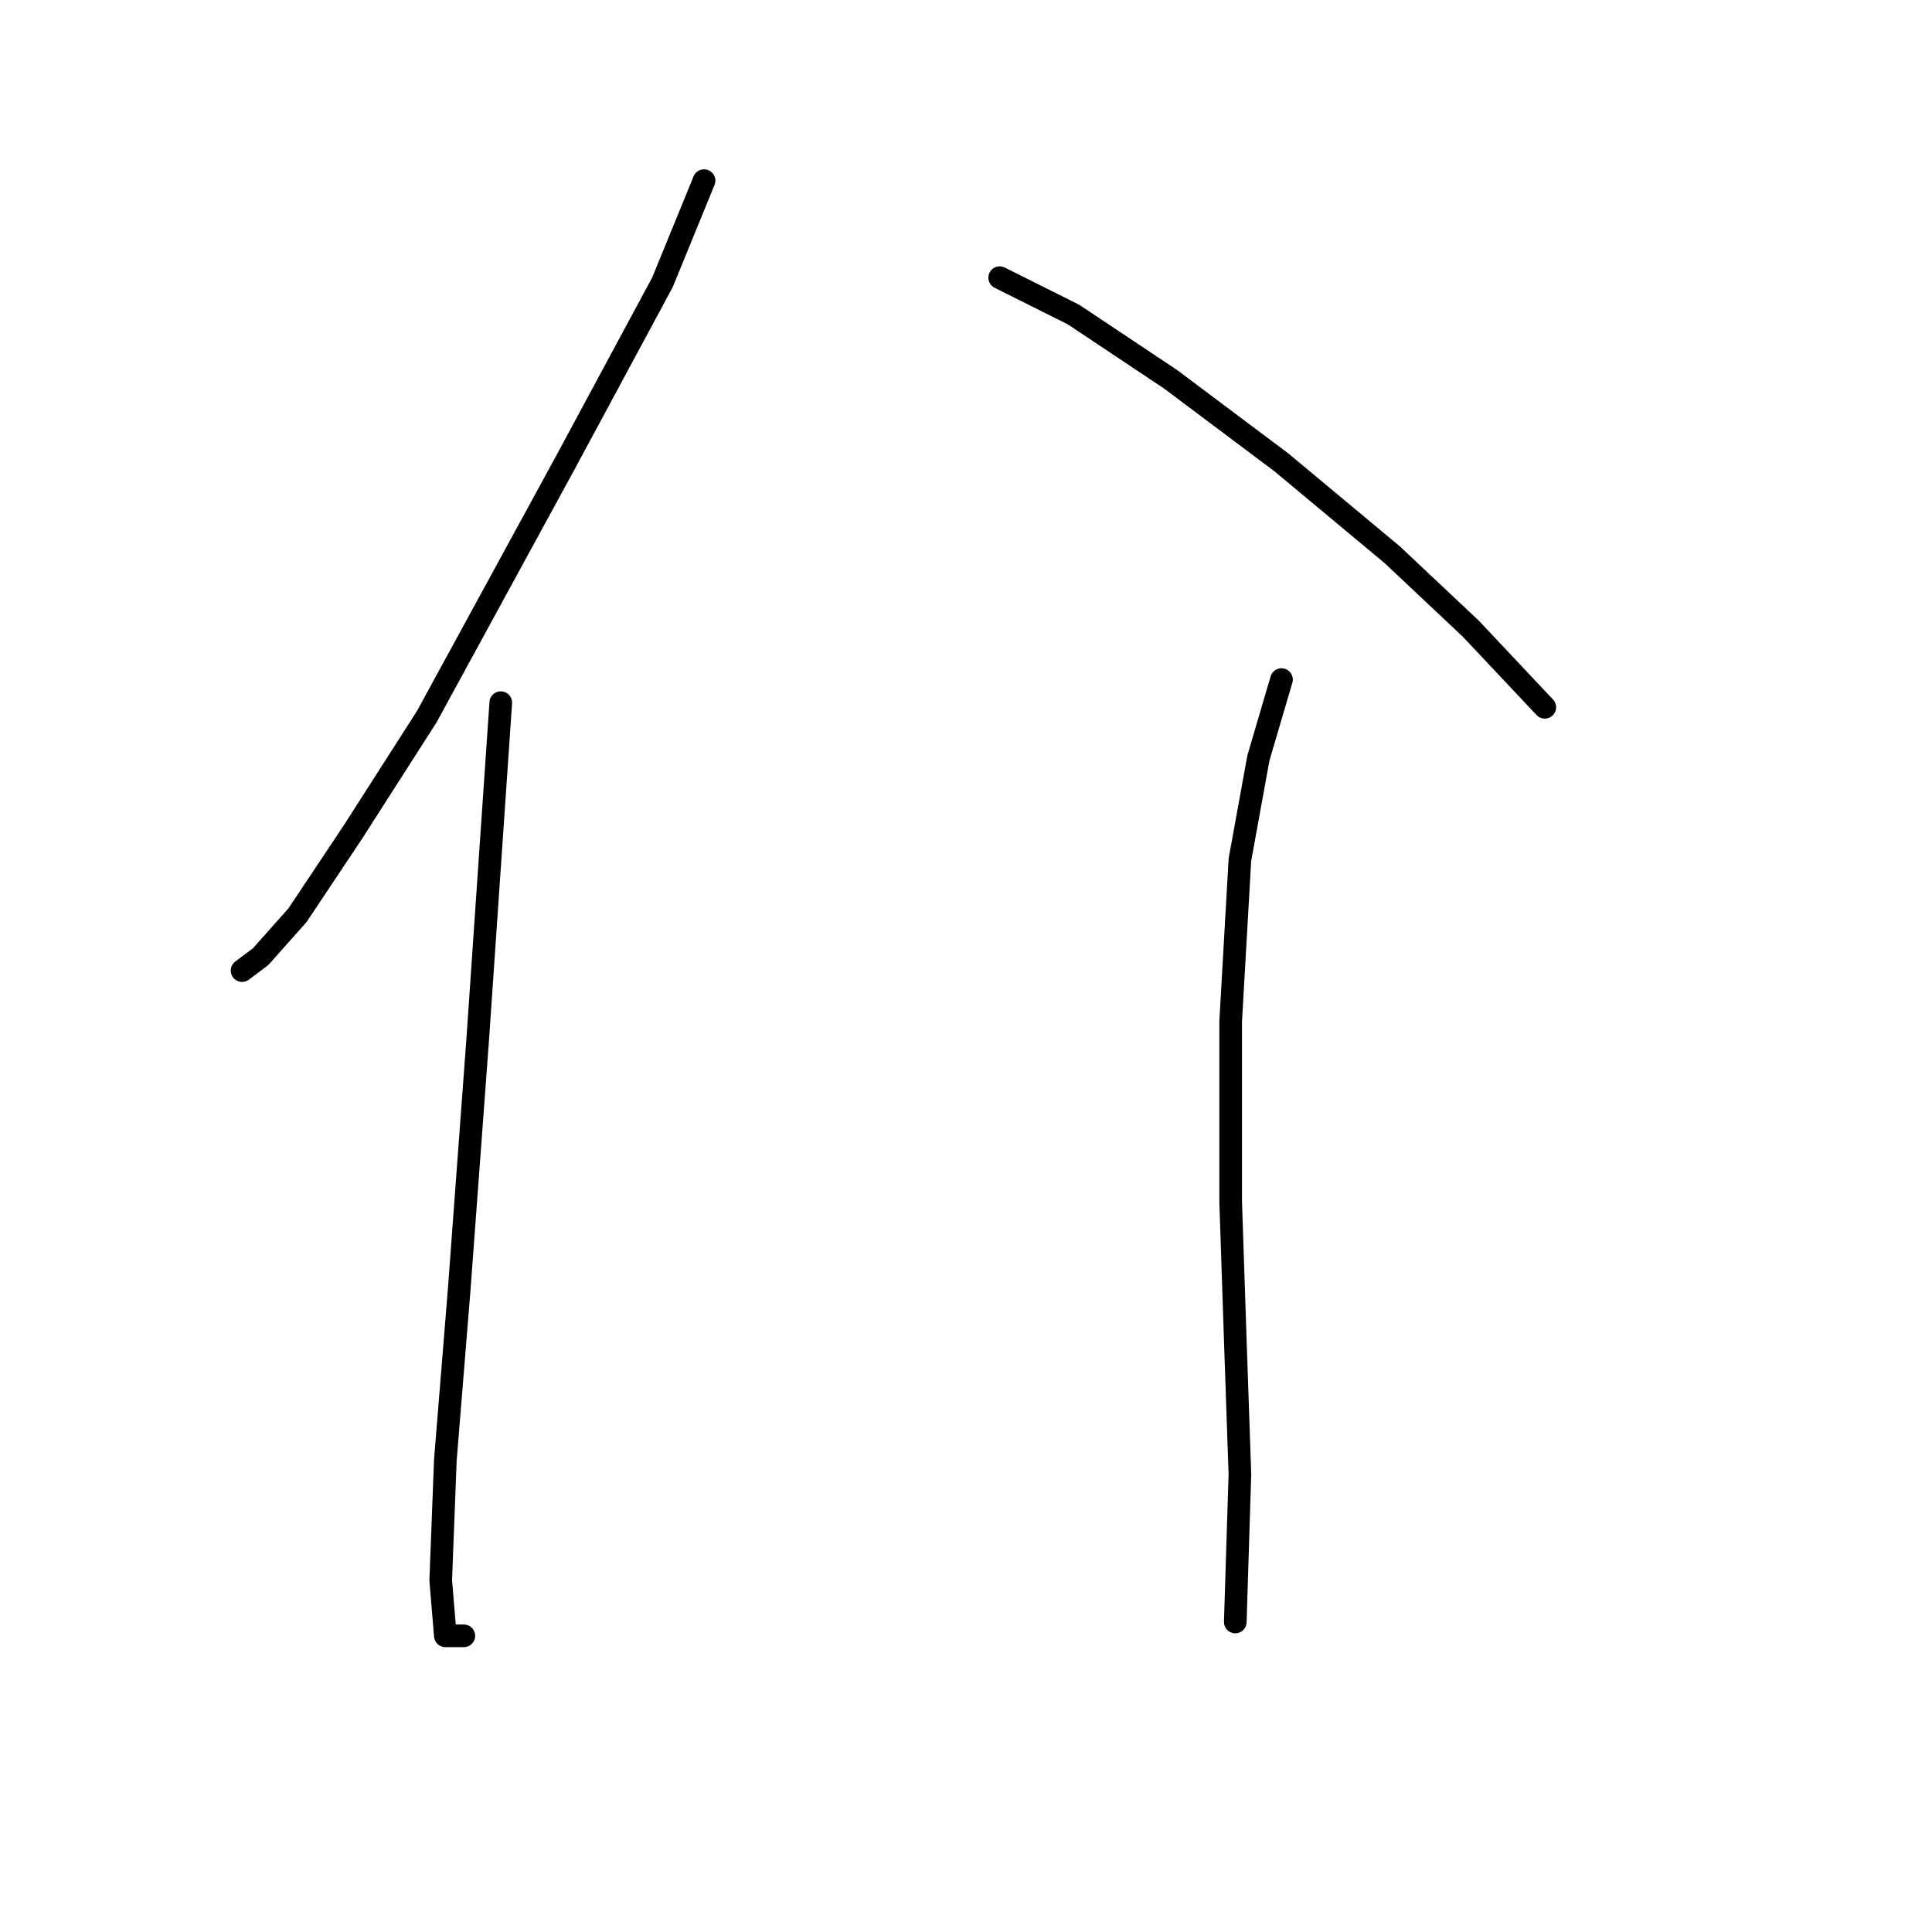 <?xml version="1.0" standalone="no"?>
    <svg width="256" height="256" xmlns="http://www.w3.org/2000/svg" version="1.1">
    <polyline stroke="black" stroke-width="3" stroke-linecap="round" fill="transparent" stroke-linejoin="round" points="93.289 23.938 87.78 37.405 74.925 61.277 56.562 94.943 46.768 110.246 39.423 121.264 34.526 126.773 32.077 128.61 32.077 128.61 " />
        <polyline stroke="black" stroke-width="3" stroke-linecap="round" fill="transparent" stroke-linejoin="round" points="66.356 93.107 63.295 137.791 60.847 170.845 59.01 193.494 58.398 209.408 59.01 216.754 61.459 216.754 61.459 216.754 " />
        <polyline stroke="black" stroke-width="3" stroke-linecap="round" fill="transparent" stroke-linejoin="round" points="132.464 36.793 142.258 41.689 155.112 50.259 169.803 61.277 184.494 73.519 194.899 83.313 204.693 93.719 204.693 93.719 " />
        <polyline stroke="black" stroke-width="3" stroke-linecap="round" fill="transparent" stroke-linejoin="round" points="169.803 90.046 166.742 100.452 164.294 113.919 163.07 135.343 163.07 159.215 163.682 177.579 164.294 195.33 163.682 214.918 163.682 214.918 " />
        </svg>